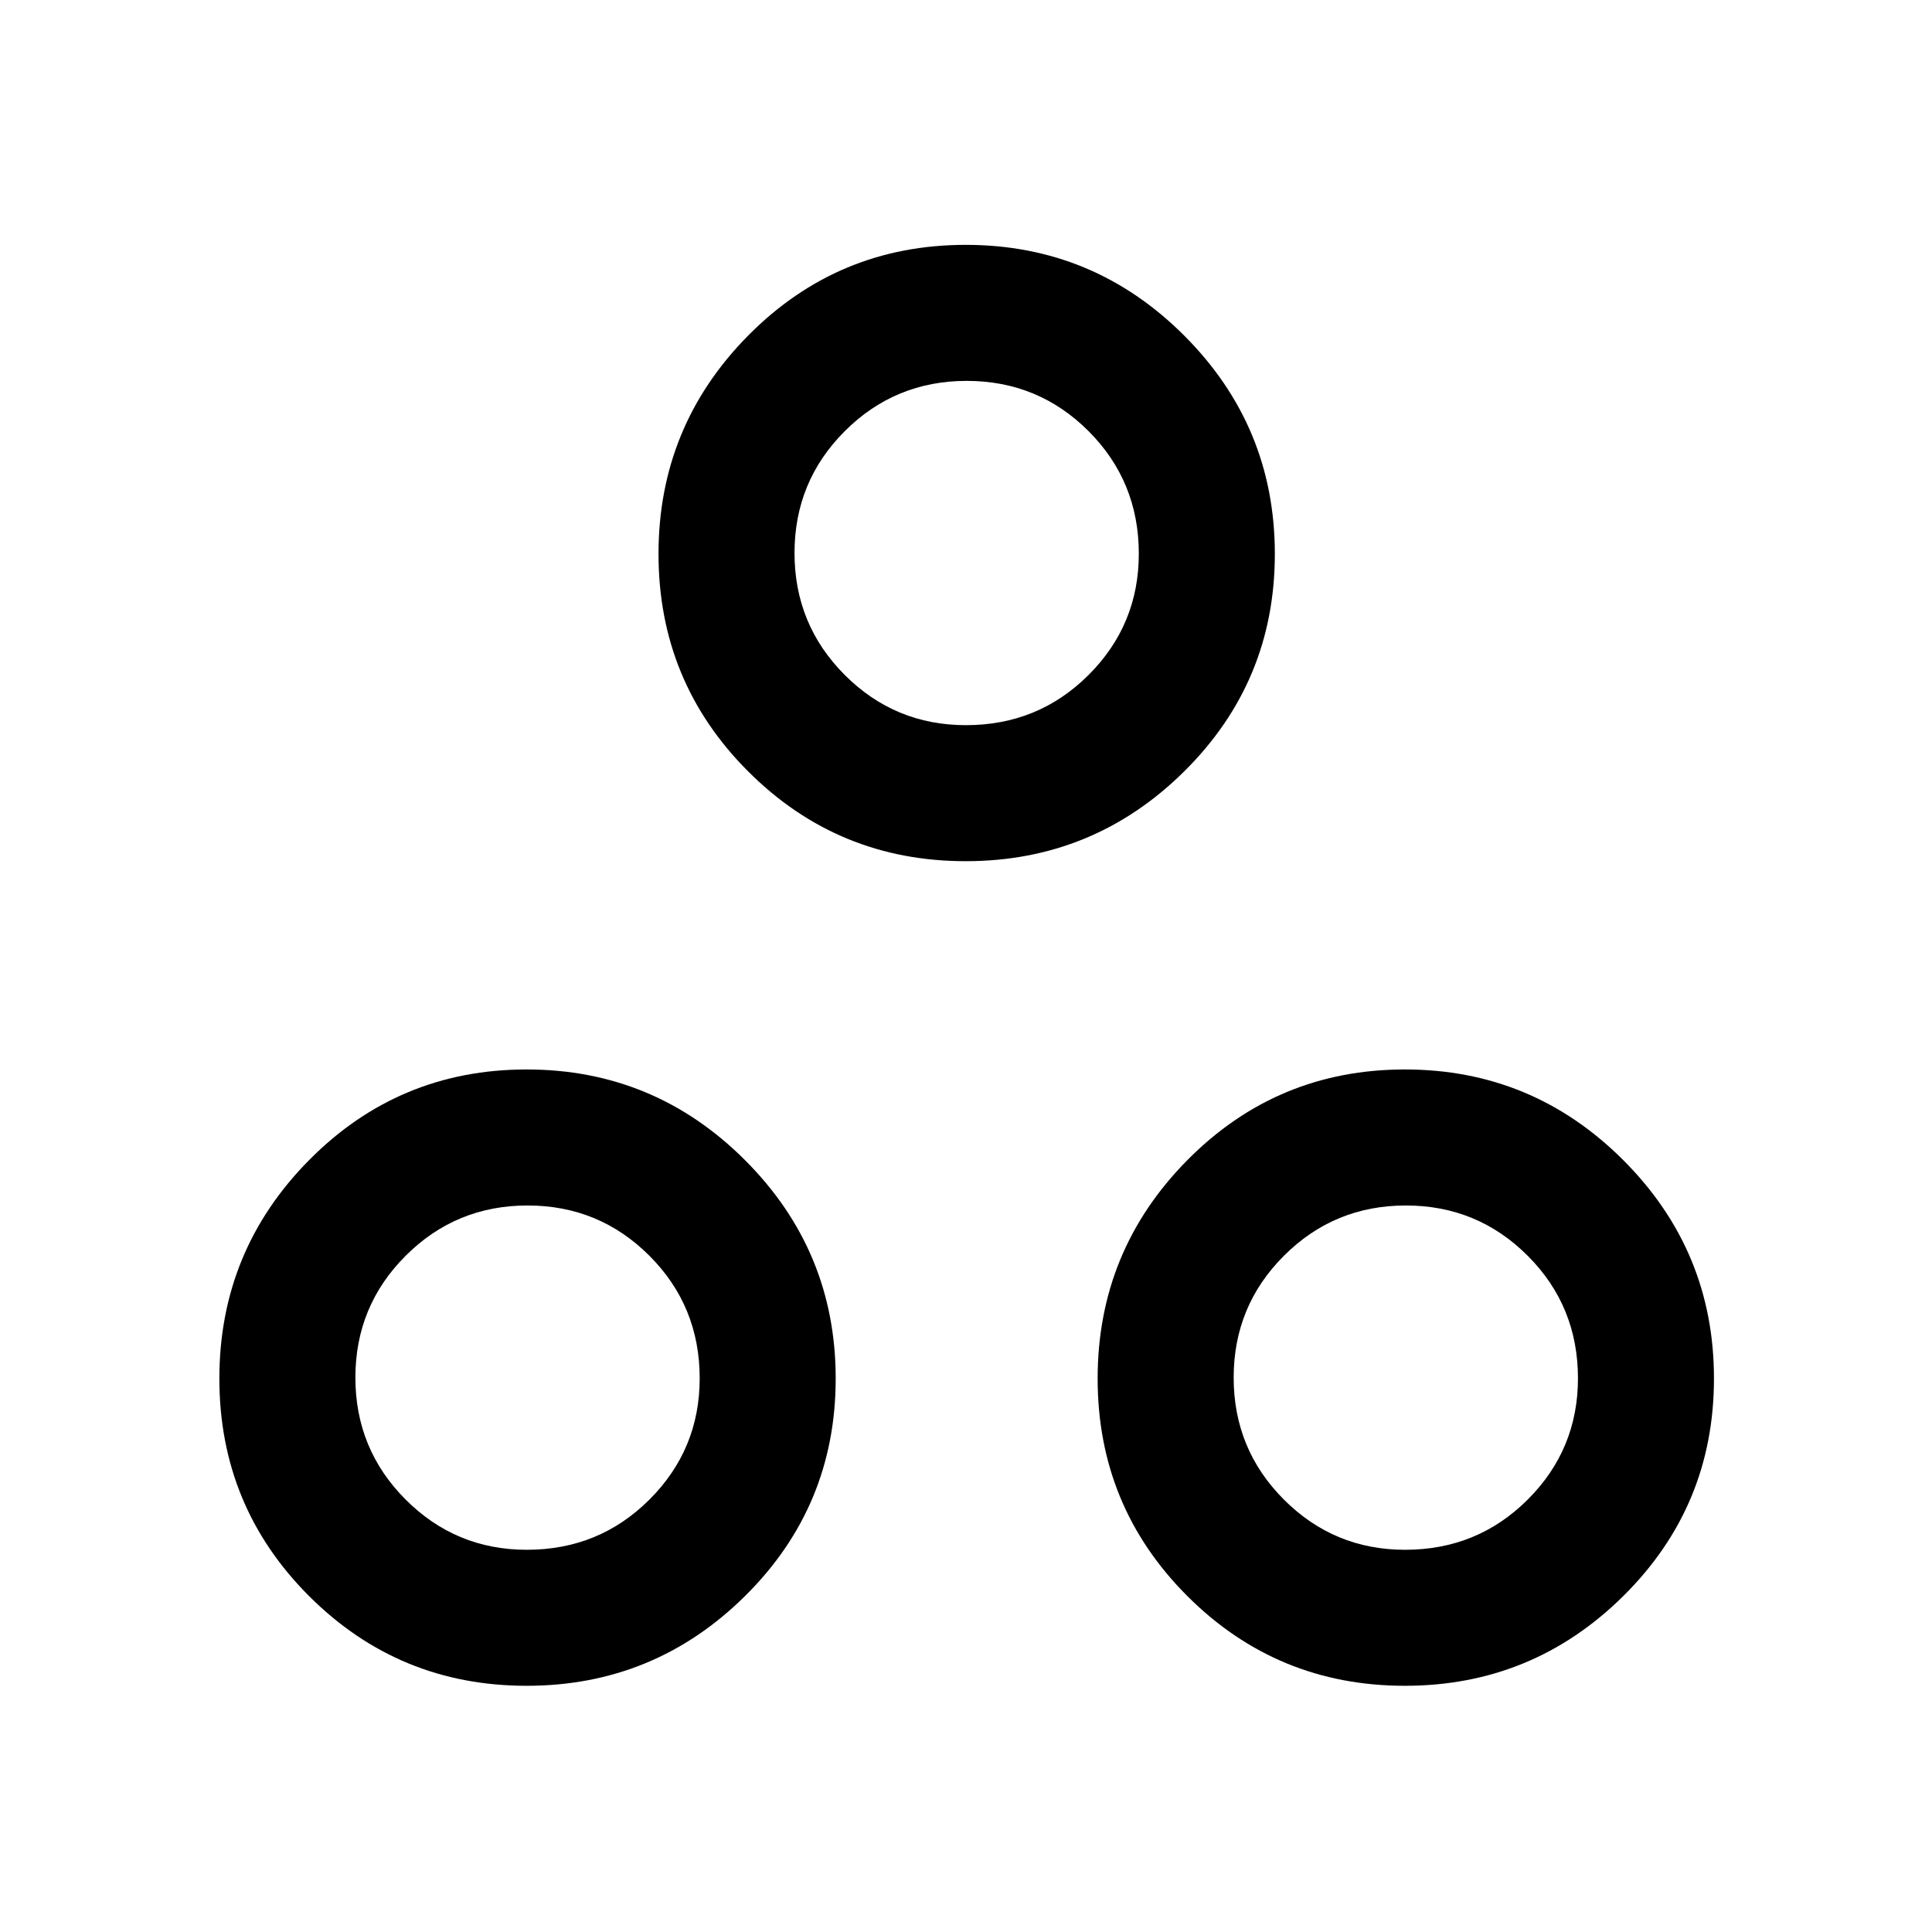 <svg xmlns="http://www.w3.org/2000/svg" height="40" viewBox="0 -960 960 960" width="40"><path d="M479.87-532.08q-63.47 0-108.06-44.56-44.6-44.57-44.6-108.1 0-63.47 44.56-108.53 44.57-45.06 108.1-45.06 63.47 0 108.53 45.06t45.06 108.53q0 63.46-45.06 108.06t-108.53 44.6Zm.11-67.59q35.92 0 60.9-24.92 24.99-24.93 24.99-60.26 0-35.92-24.96-60.91-24.97-24.98-60.56-24.98-35.58 0-60.57 24.96-24.99 24.97-24.99 60.55 0 35.59 24.93 60.58 24.93 24.98 60.26 24.98ZM261.67-122.34q-63.47 0-108.07-44.56Q109-211.47 109-275q0-63.47 44.57-108.53 44.56-45.06 108.1-45.06 63.46 0 108.52 45.06 45.06 45.06 45.06 108.53t-45.06 108.07q-45.06 44.59-108.52 44.59Zm.1-67.58q35.92 0 60.91-24.93 24.99-24.92 24.99-60.26 0-35.92-24.97-60.9Q297.73-361 262.15-361q-35.59 0-60.57 24.97-24.99 24.96-24.99 60.55 0 35.58 24.93 60.57 24.92 24.99 60.25 24.99Zm436.31 67.58q-63.47 0-108.07-44.56-44.6-44.57-44.6-108.1 0-63.47 44.57-108.53 44.56-45.06 108.1-45.06 63.46 0 108.52 45.06 45.06 45.06 45.06 108.53T806.6-166.93q-45.06 44.59-108.52 44.59Zm.1-67.58q35.92 0 60.91-24.93 24.99-24.92 24.99-60.26 0-35.92-24.97-60.9Q734.14-361 698.56-361q-35.59 0-60.57 24.97Q613-311.07 613-275.48q0 35.58 24.92 60.57 24.93 24.99 60.26 24.99ZM480-684.87ZM261.8-275.13Zm436.4 0Z"/></svg>